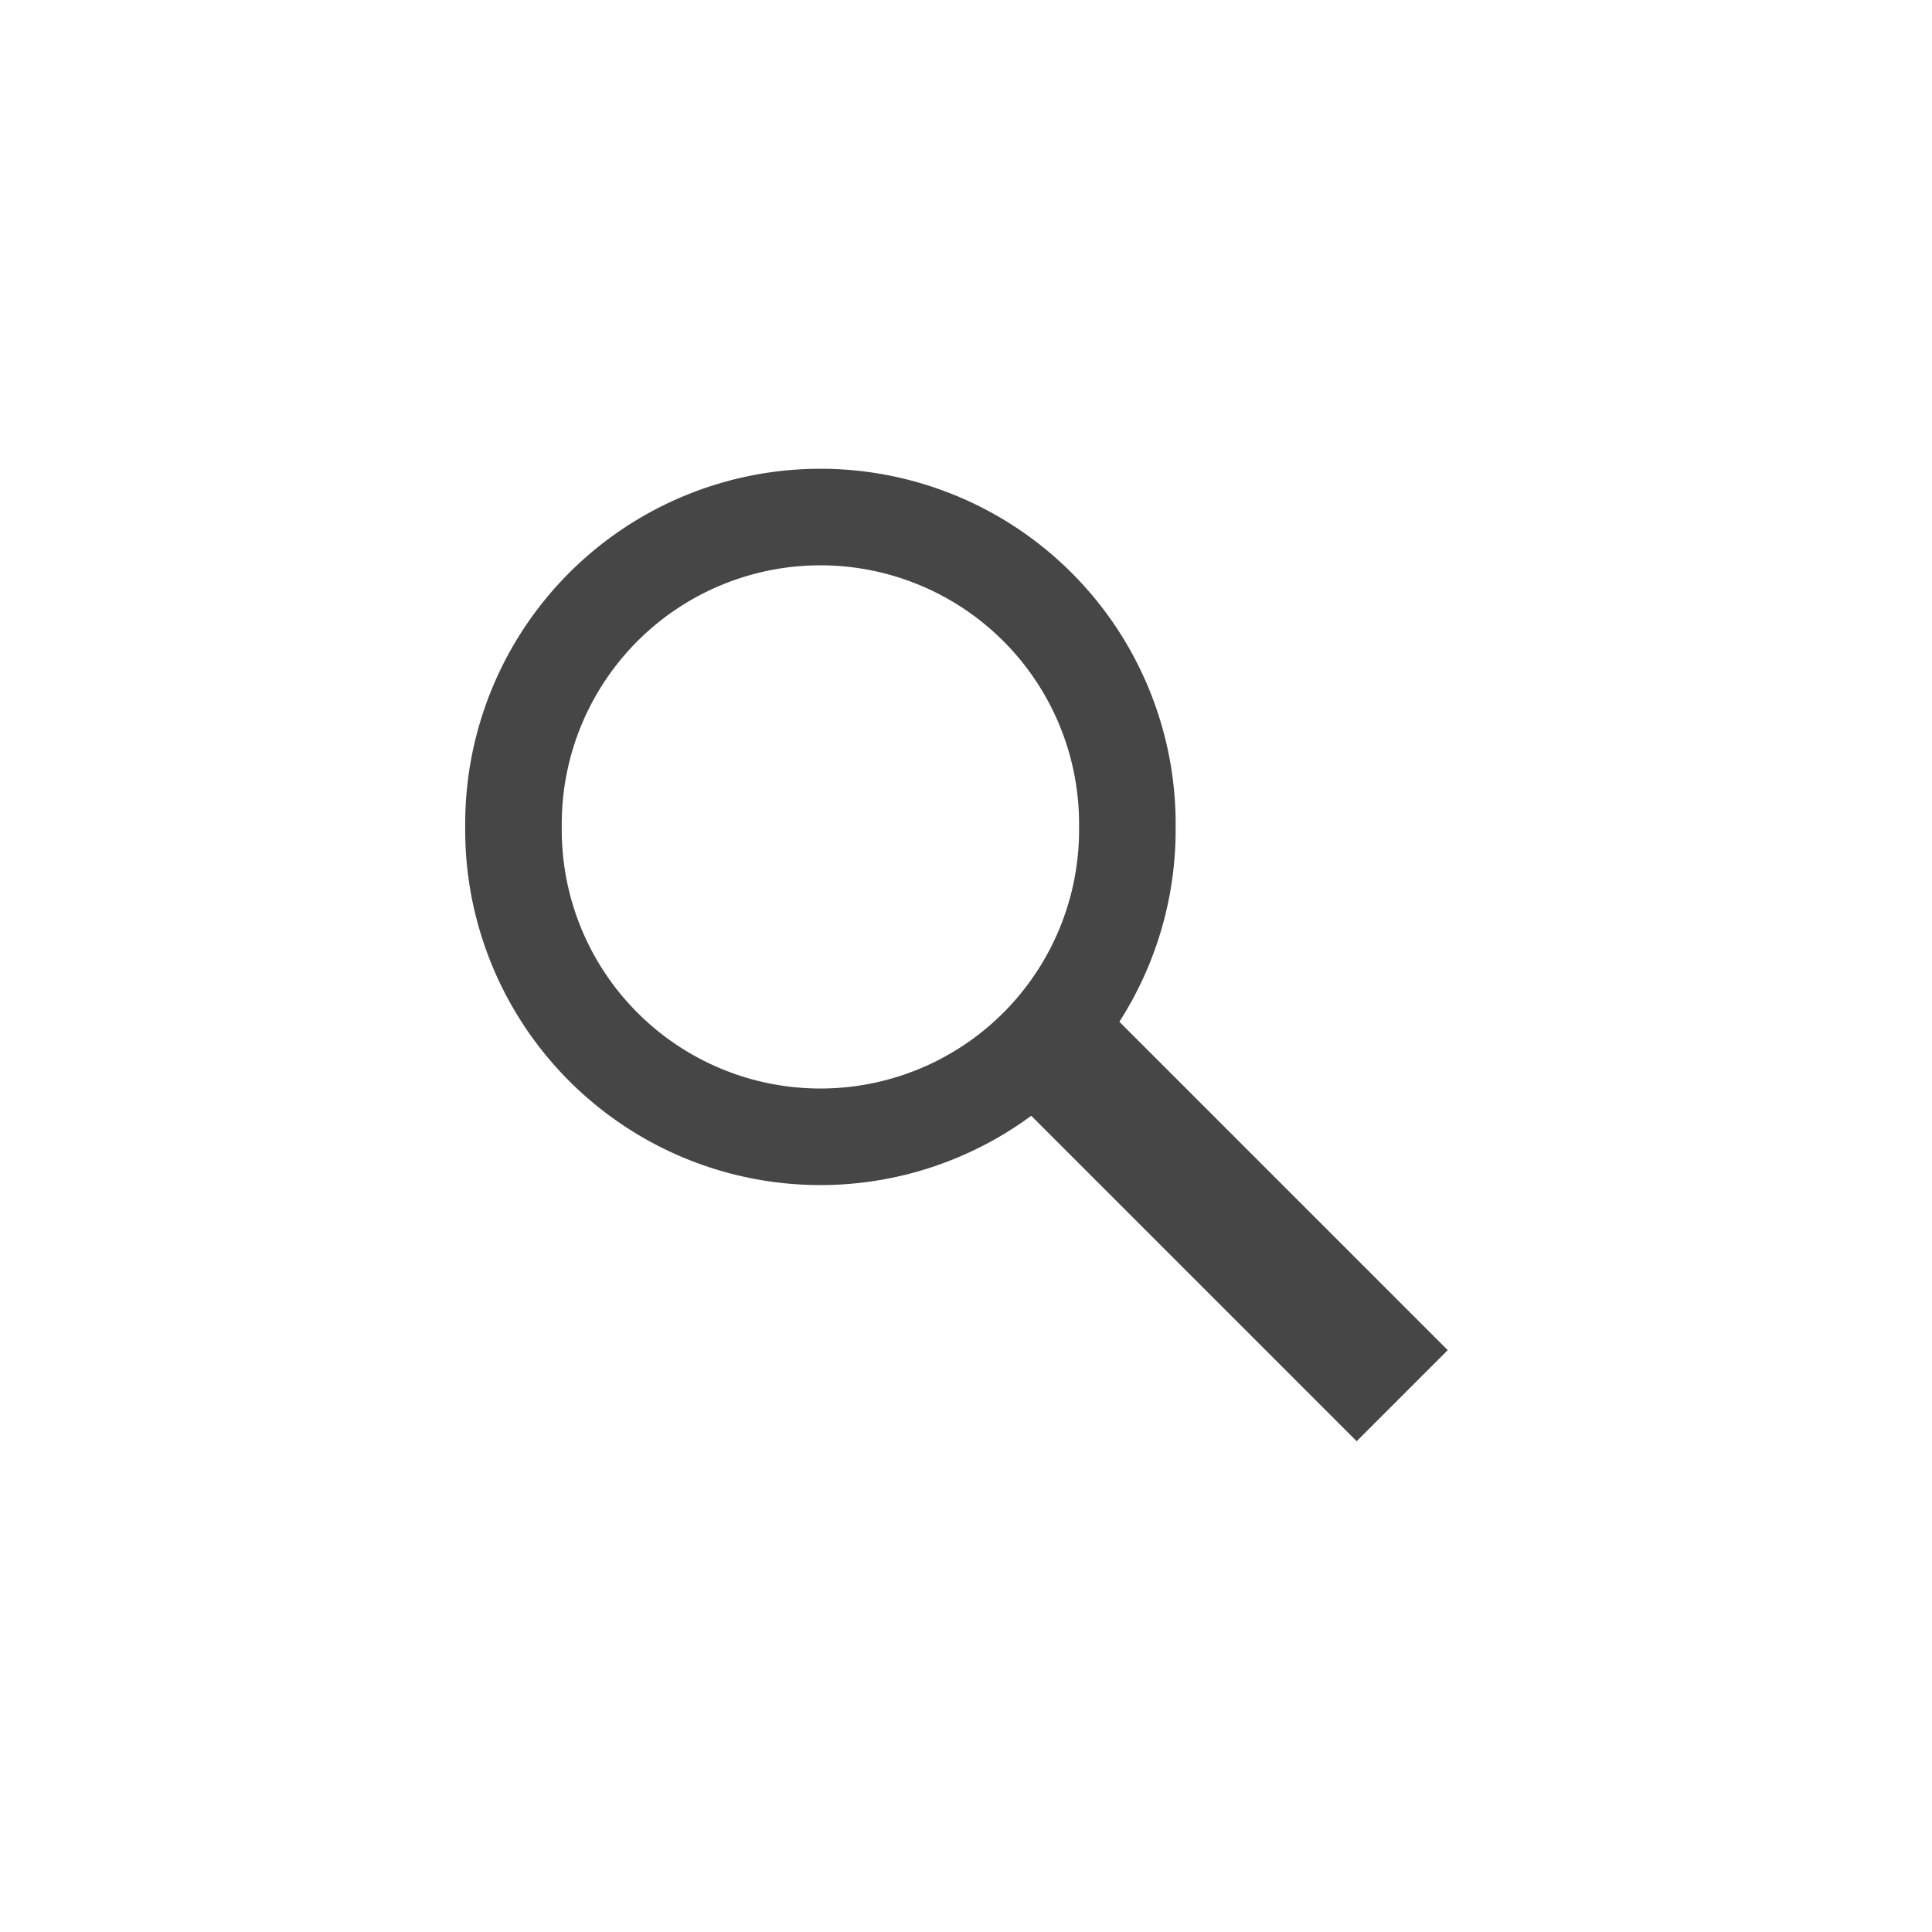 <?xml version="1.0" encoding="UTF-8" standalone="no"?>
<!-- Created with Inkscape (http://www.inkscape.org/) -->

<svg
   xmlns:dc="http://purl.org/dc/elements/1.1/"
   xmlns:cc="http://creativecommons.org/ns#"
   xmlns:rdf="http://www.w3.org/1999/02/22-rdf-syntax-ns#"
   xmlns:svg="http://www.w3.org/2000/svg"
   xmlns="http://www.w3.org/2000/svg"
   xmlns:sodipodi="http://sodipodi.sourceforge.net/DTD/sodipodi-0.dtd"
   xmlns:inkscape="http://www.inkscape.org/namespaces/inkscape"
   id="svg3036"
   version="1.1"
   inkscape:version="0.48.4 r9939"
   width="60"
   height="60"
   sodipodi:docname="spritesheet-2x.png"
   inkscape:export-filename="/home/zverik/progr/git/mapbbcode/mapbbcode/src/images/search.png"
   inkscape:export-xdpi="78"
   inkscape:export-ydpi="78">
  <defs
     id="defs3040" />
  <sodipodi:namedview
     pagecolor="#ffffff"
     bordercolor="#666666"
     borderopacity="1"
     objecttolerance="10"
     gridtolerance="10"
     guidetolerance="10"
     inkscape:pageopacity="0"
     inkscape:pageshadow="2"
     inkscape:window-width="1171"
     inkscape:window-height="780"
     id="namedview3038"
     showgrid="false"
     inkscape:zoom="2.4642857"
     inkscape:cx="99.623188"
     inkscape:cy="26.753623"
     inkscape:window-x="-2"
     inkscape:window-y="-3"
     inkscape:window-maximized="1"
     inkscape:current-layer="svg3036" />
  <path
     sodipodi:type="arc"
     style="fill:none;stroke:#464646;stroke-width:3.447"
     id="path3046"
     sodipodi:cx="28.405798"
     sodipodi:cy="29.971014"
     sodipodi:rx="10.956522"
     sodipodi:ry="10.956522"
     d="m 39.362,29.971 a 10.957,10.957 0 1 1 -21.913,0 10.957,10.957 0 1 1 21.913,0 z"
     transform="matrix(0.87,0,0,0.87,0.766,-0.394)" />
  <path
     style="fill:none;stroke:#464646;stroke-width:4;stroke-linejoin:round;stroke-miterlimit:4;stroke-dasharray:none"
     d="M 32.591,32.388 43.547,43.344"
     id="path3048"
     inkscape:connector-curvature="0" />
</svg>
